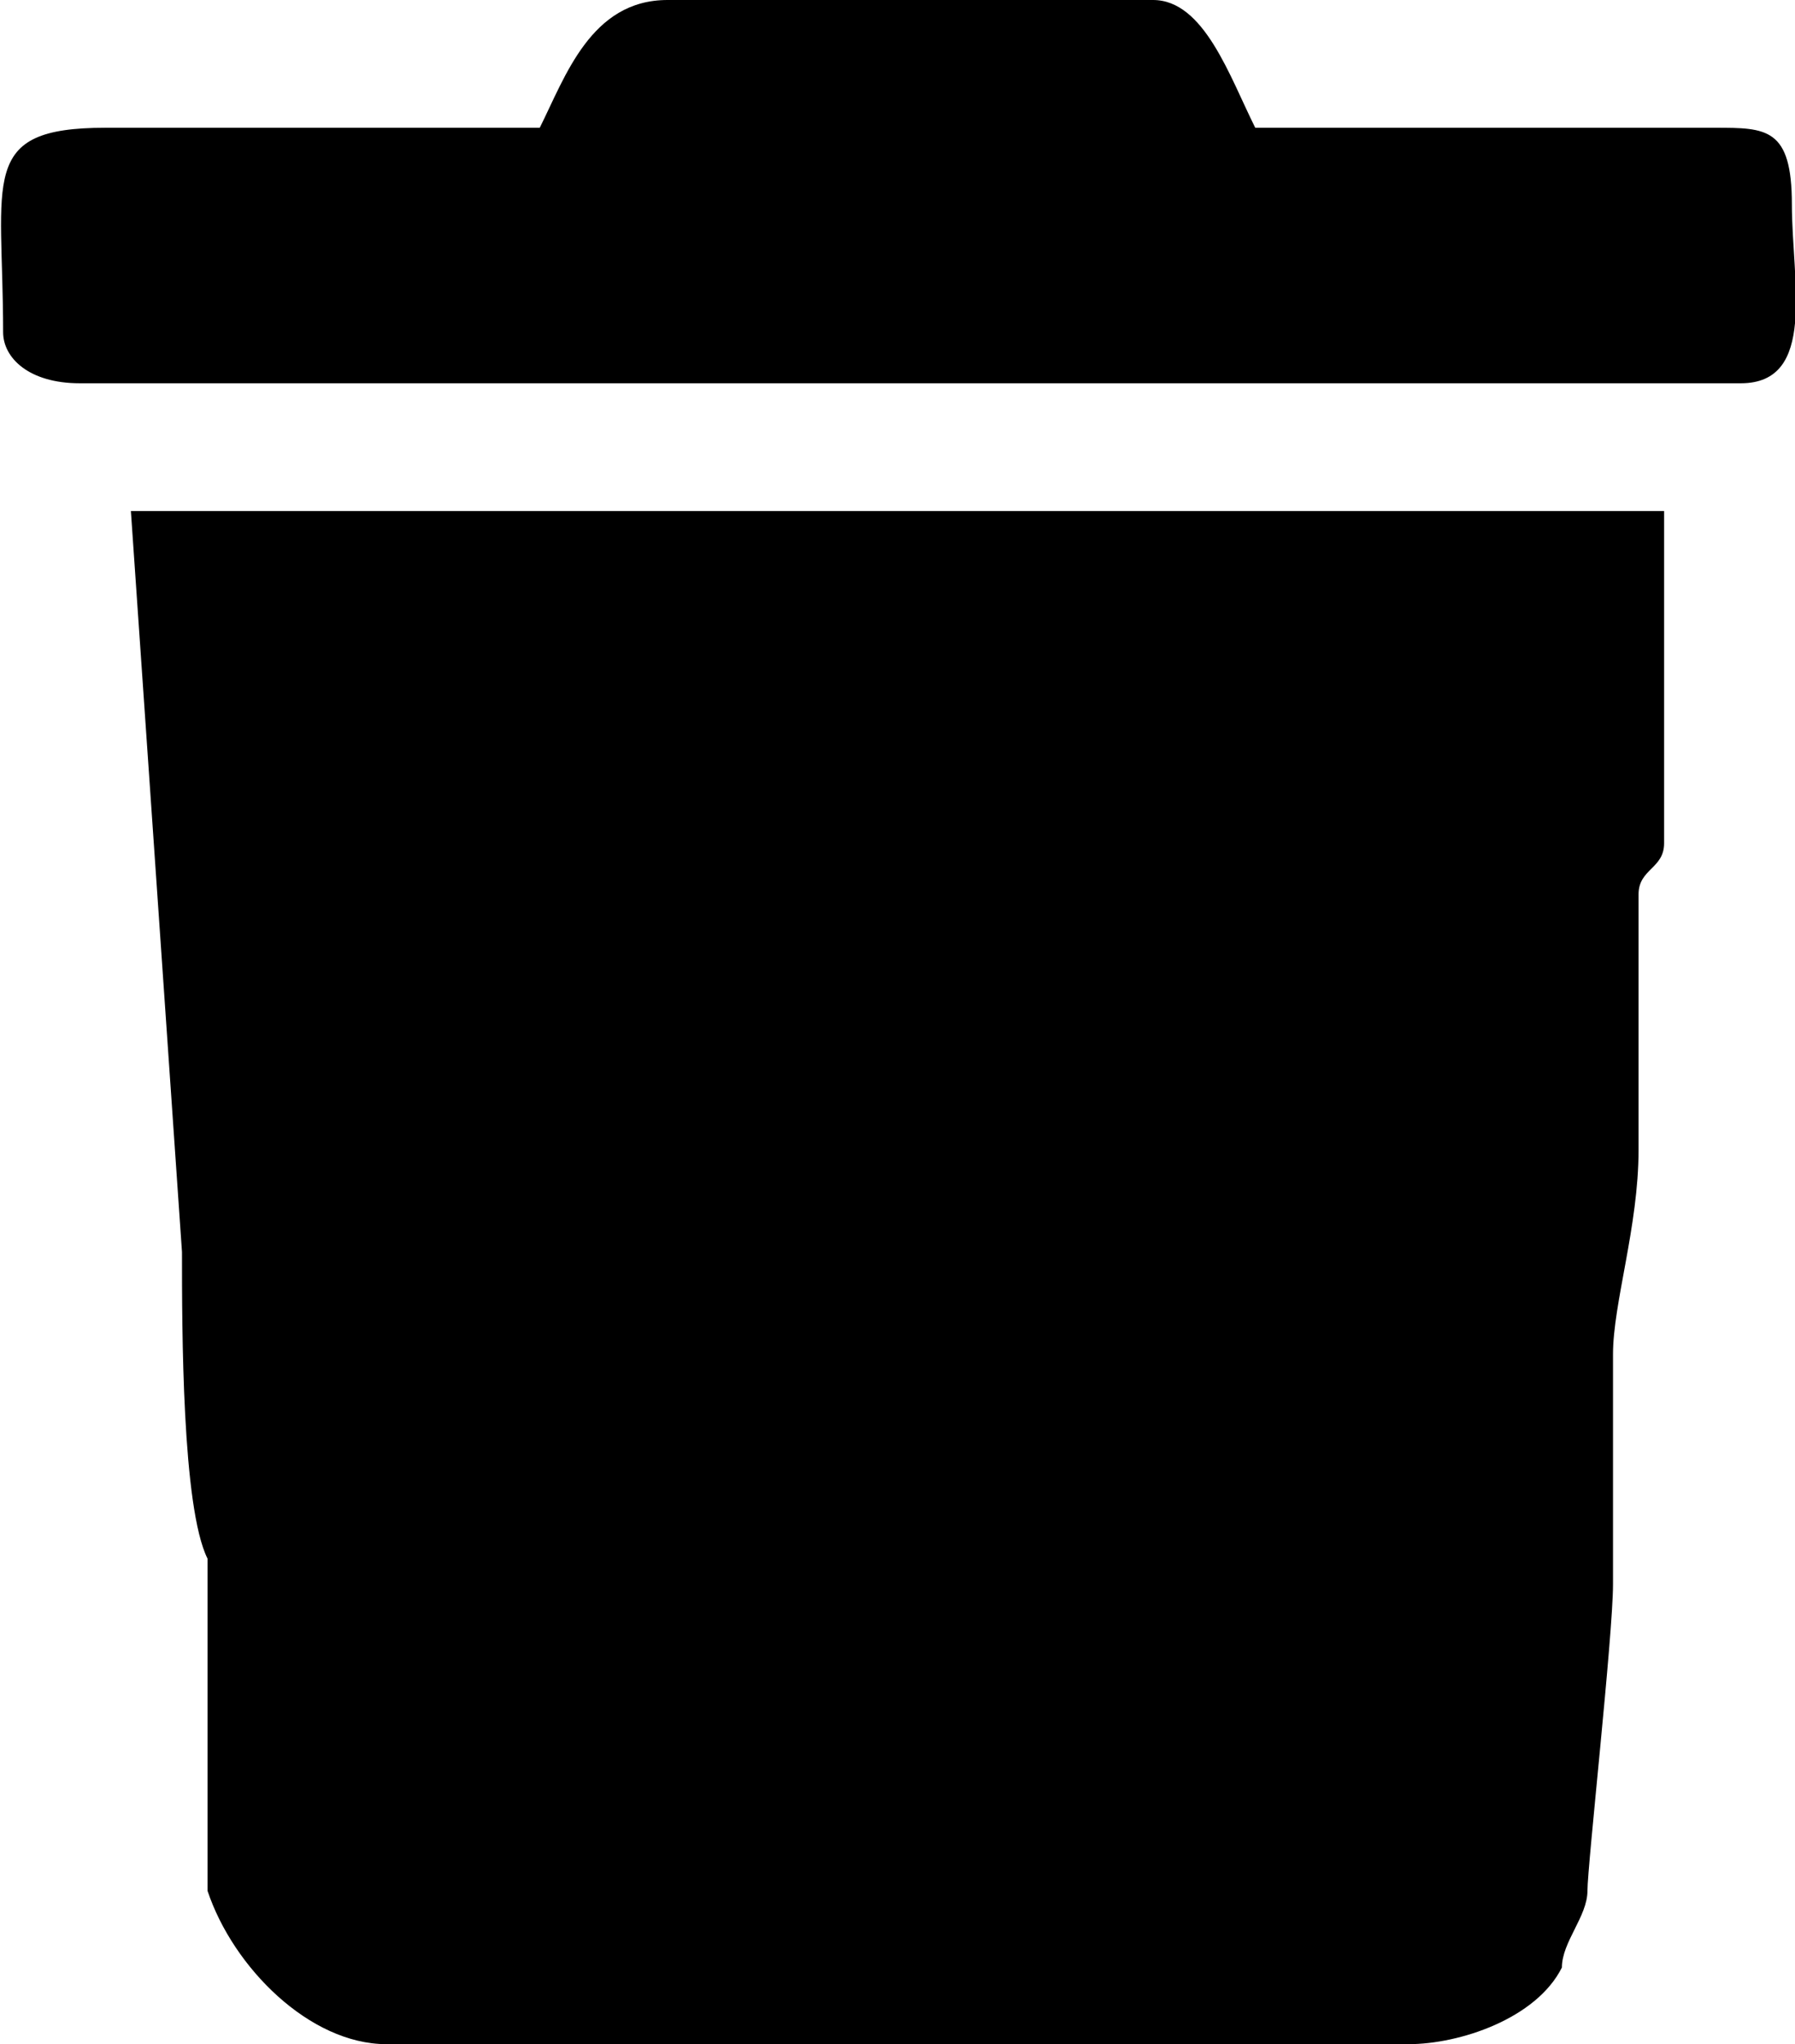 <?xml version="1.0" encoding="UTF-8"?>
<!DOCTYPE svg PUBLIC "-//W3C//DTD SVG 1.0//EN" "http://www.w3.org/TR/2001/REC-SVG-20010904/DTD/svg10.dtd">
<!-- Creator: CorelDRAW 2018 (64 Bit Versão de avaliação) -->
<svg xmlns="http://www.w3.org/2000/svg" xml:space="preserve" width="36px" height="41px" version="1.0" shape-rendering="geometricPrecision" text-rendering="geometricPrecision" image-rendering="optimizeQuality" fill-rule="evenodd" clip-rule="evenodd"
viewBox="0 0 0.7 0.8"
 xmlns:xlink="http://www.w3.org/1999/xlink">
 <g id="Camada_x0020_1">
  <g id="_2303720798880">
   <g>
    <path fill="black" d="M0.15 0.8l0.4 0c0.02,0 0.05,-0.01 0.06,-0.03 0,-0.01 0.01,-0.02 0.01,-0.03 0,-0.01 0.01,-0.1 0.01,-0.12 0,-0.02 0,-0.03 0,-0.05l0 -0.04c0,-0.02 0.01,-0.05 0.01,-0.08 0,-0.01 0,-0.01 0,-0.02 0,-0.02 0,-0.06 0,-0.08 0,-0.01 0.01,-0.01 0.01,-0.02 0,-0.02 0,-0.04 0,-0.05l0 -0.08 -0.6 0 0.02 0.29c0,0.03 0,0.1 0.01,0.12 0,0.01 0,0.02 0,0.02l0 0.11c0.01,0.03 0.04,0.06 0.07,0.06z"/>
    <path fill="black" d="M0.21 0.05l-0.17 0c-0.05,0 -0.04,0.02 -0.04,0.08 0,0.01 0.01,0.02 0.03,0.02l0.65 0c0.03,0 0.02,-0.04 0.02,-0.07 0,-0.03 -0.01,-0.03 -0.03,-0.03l-0.18 0c-0.01,-0.02 -0.02,-0.05 -0.04,-0.05l-0.19 0c-0.03,0 -0.04,0.03 -0.05,0.05z"/>
   </g>
  </g>
 </g>
</svg>
